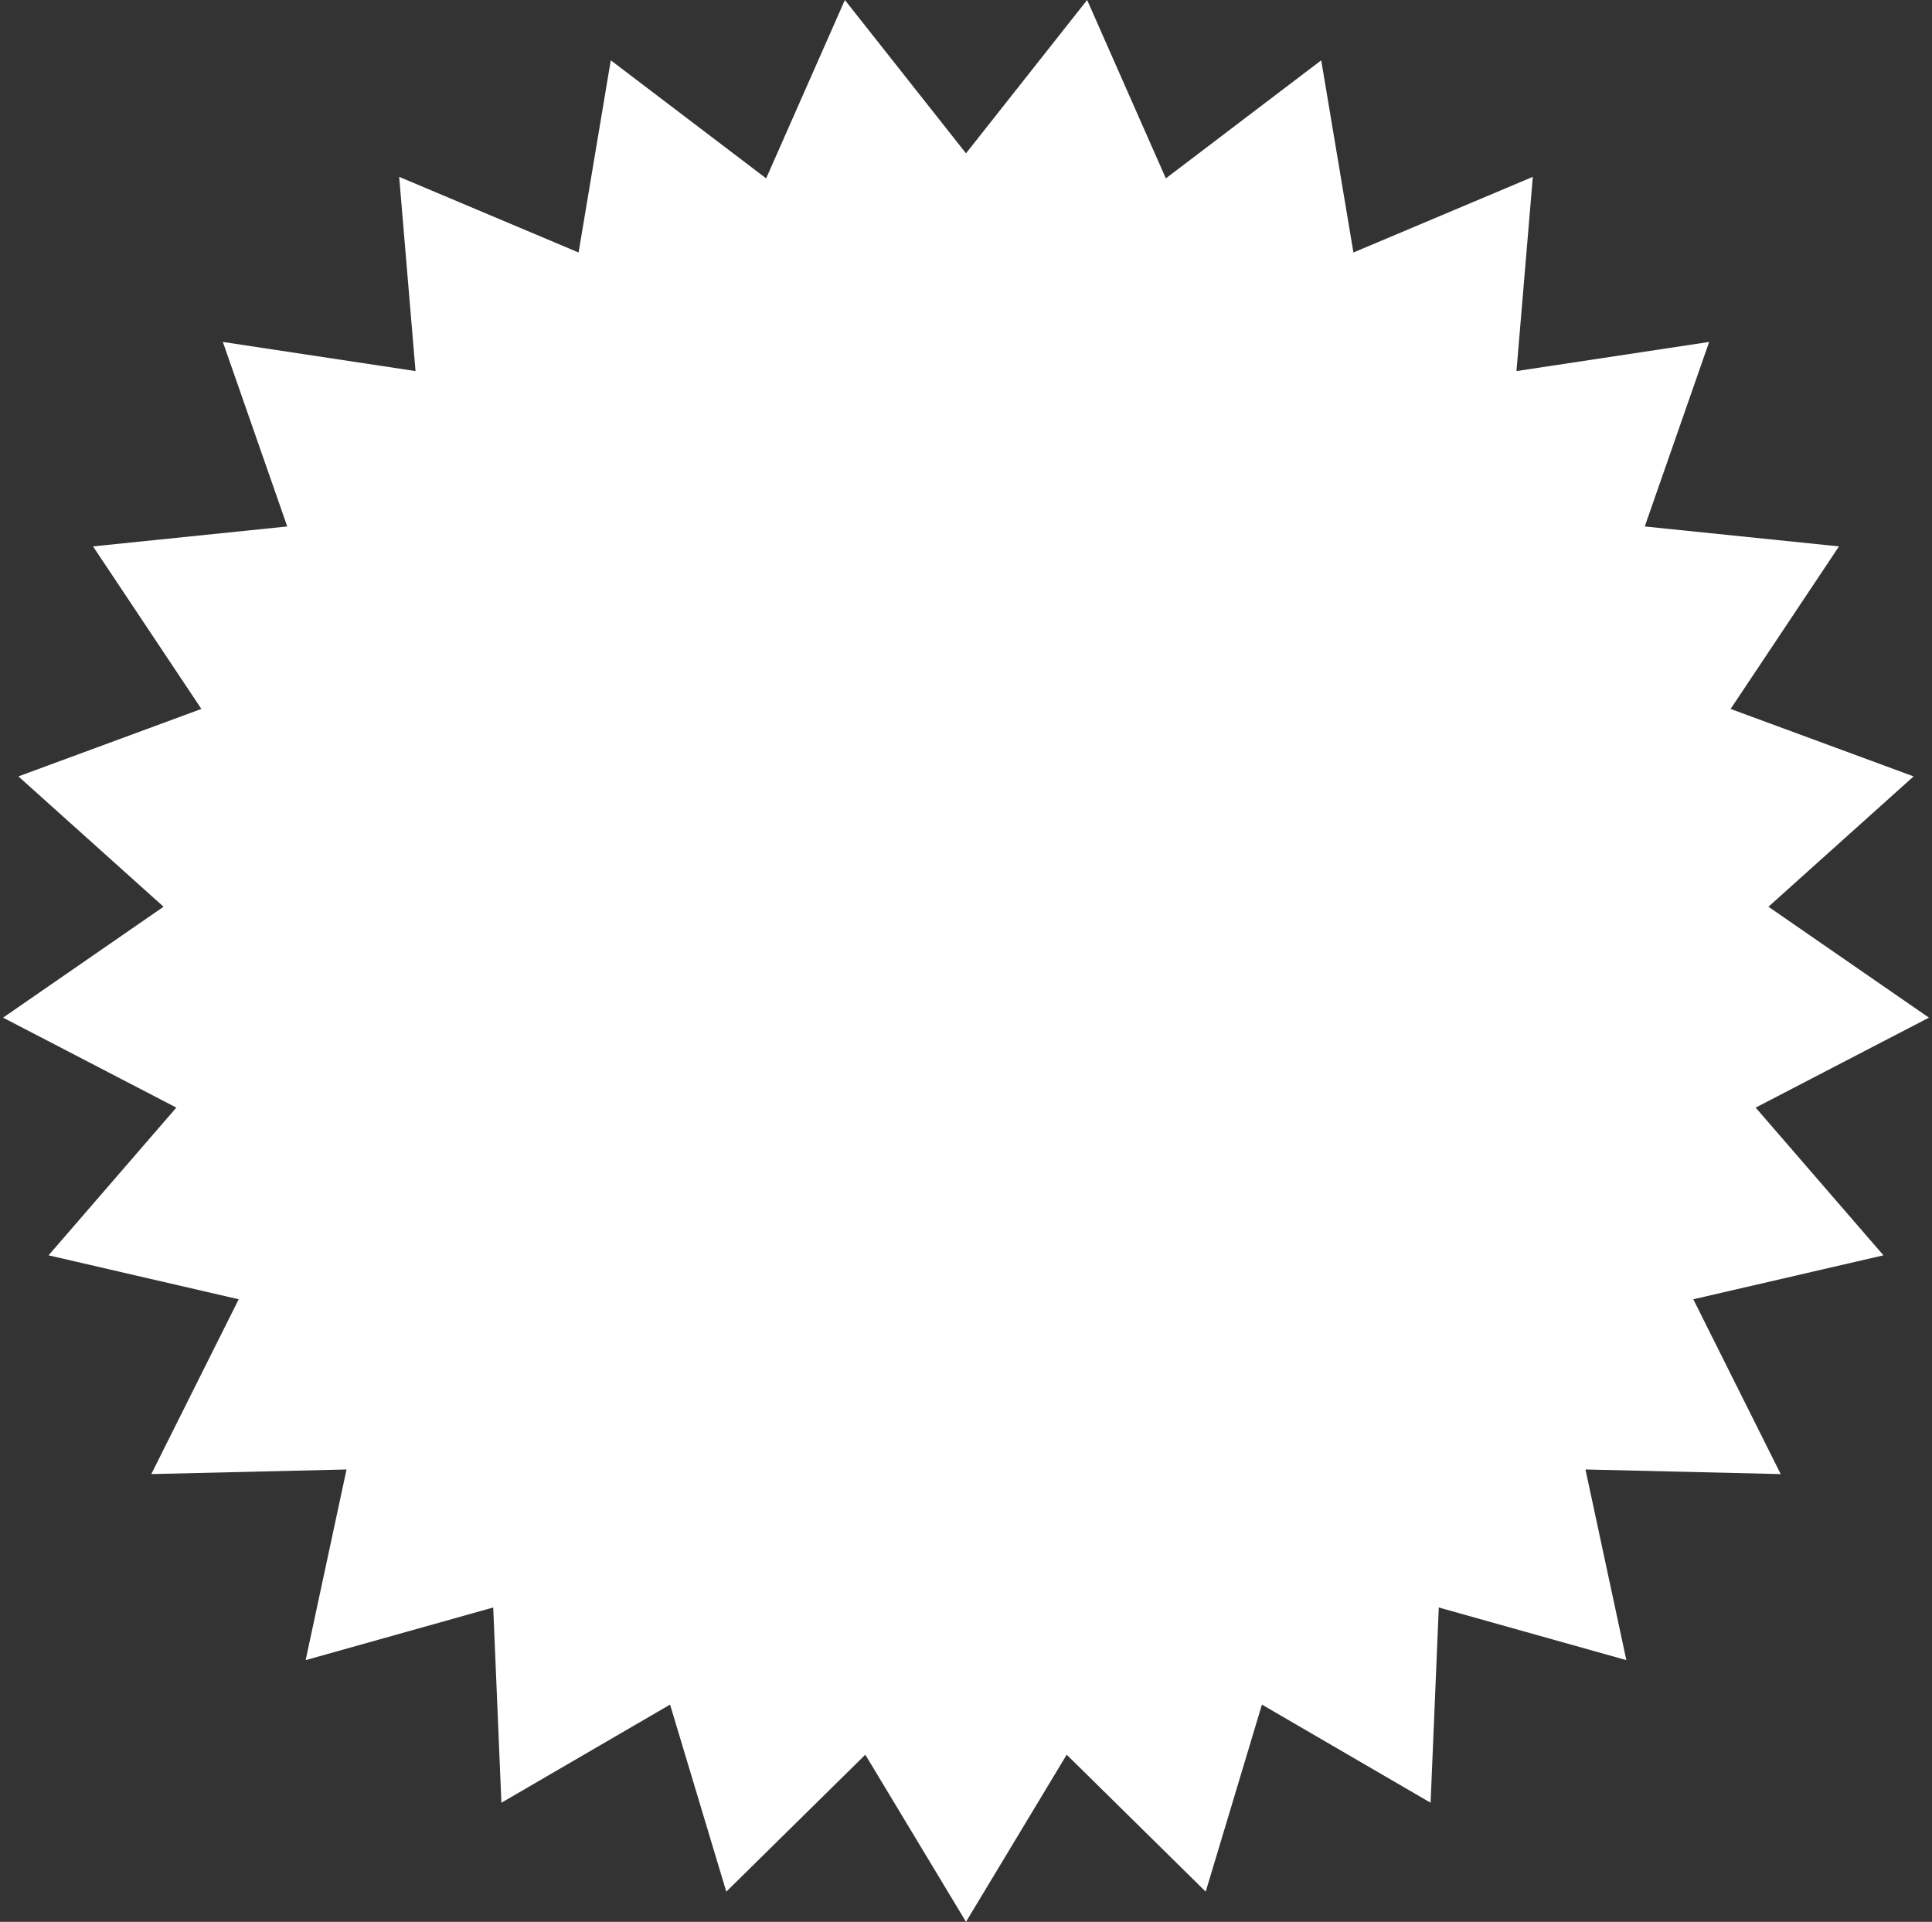 <svg width="378" height="376" viewBox="0 0 378 376" fill="none" xmlns="http://www.w3.org/2000/svg">
<rect x="0" y="0" width="378" height="376" fill="#333333" stroke="none"/>
<path d="M189 30L212.7 0L228.1 34.9L258.5 11.8L264.8 49.4L299.9 34.6L296.7 72.6L334.4 66.9L321.8 103L359.8 106.9L338.6 138.7L374.4 151.9L346 177.4L377.4 199.1L343.5 216.7L368.5 245.6L331.3 254.2L348.4 288.4L310.2 287.5L318.2 324.8L281.5 314.5L279.9 352.7L246.9 333.5L235.9 370.1L208.7 343.3L189 376L169.3 343.3L142.1 370.1L131.1 333.5L98.1 352.7L96.5 314.5L59.8 324.8L67.8 287.5L29.6 288.4L46.7 254.2L9.5 245.6L34.5 216.7L0.6 199.1L32 177.4L3.6 151.9L39.4 138.7L18.2 106.9L56.2 103L43.6 66.9L81.3 72.6L78.1 34.6L113.2 49.4L119.5 11.8L149.9 34.9L165.3 0L189 30Z" fill="white"/>
</svg>
